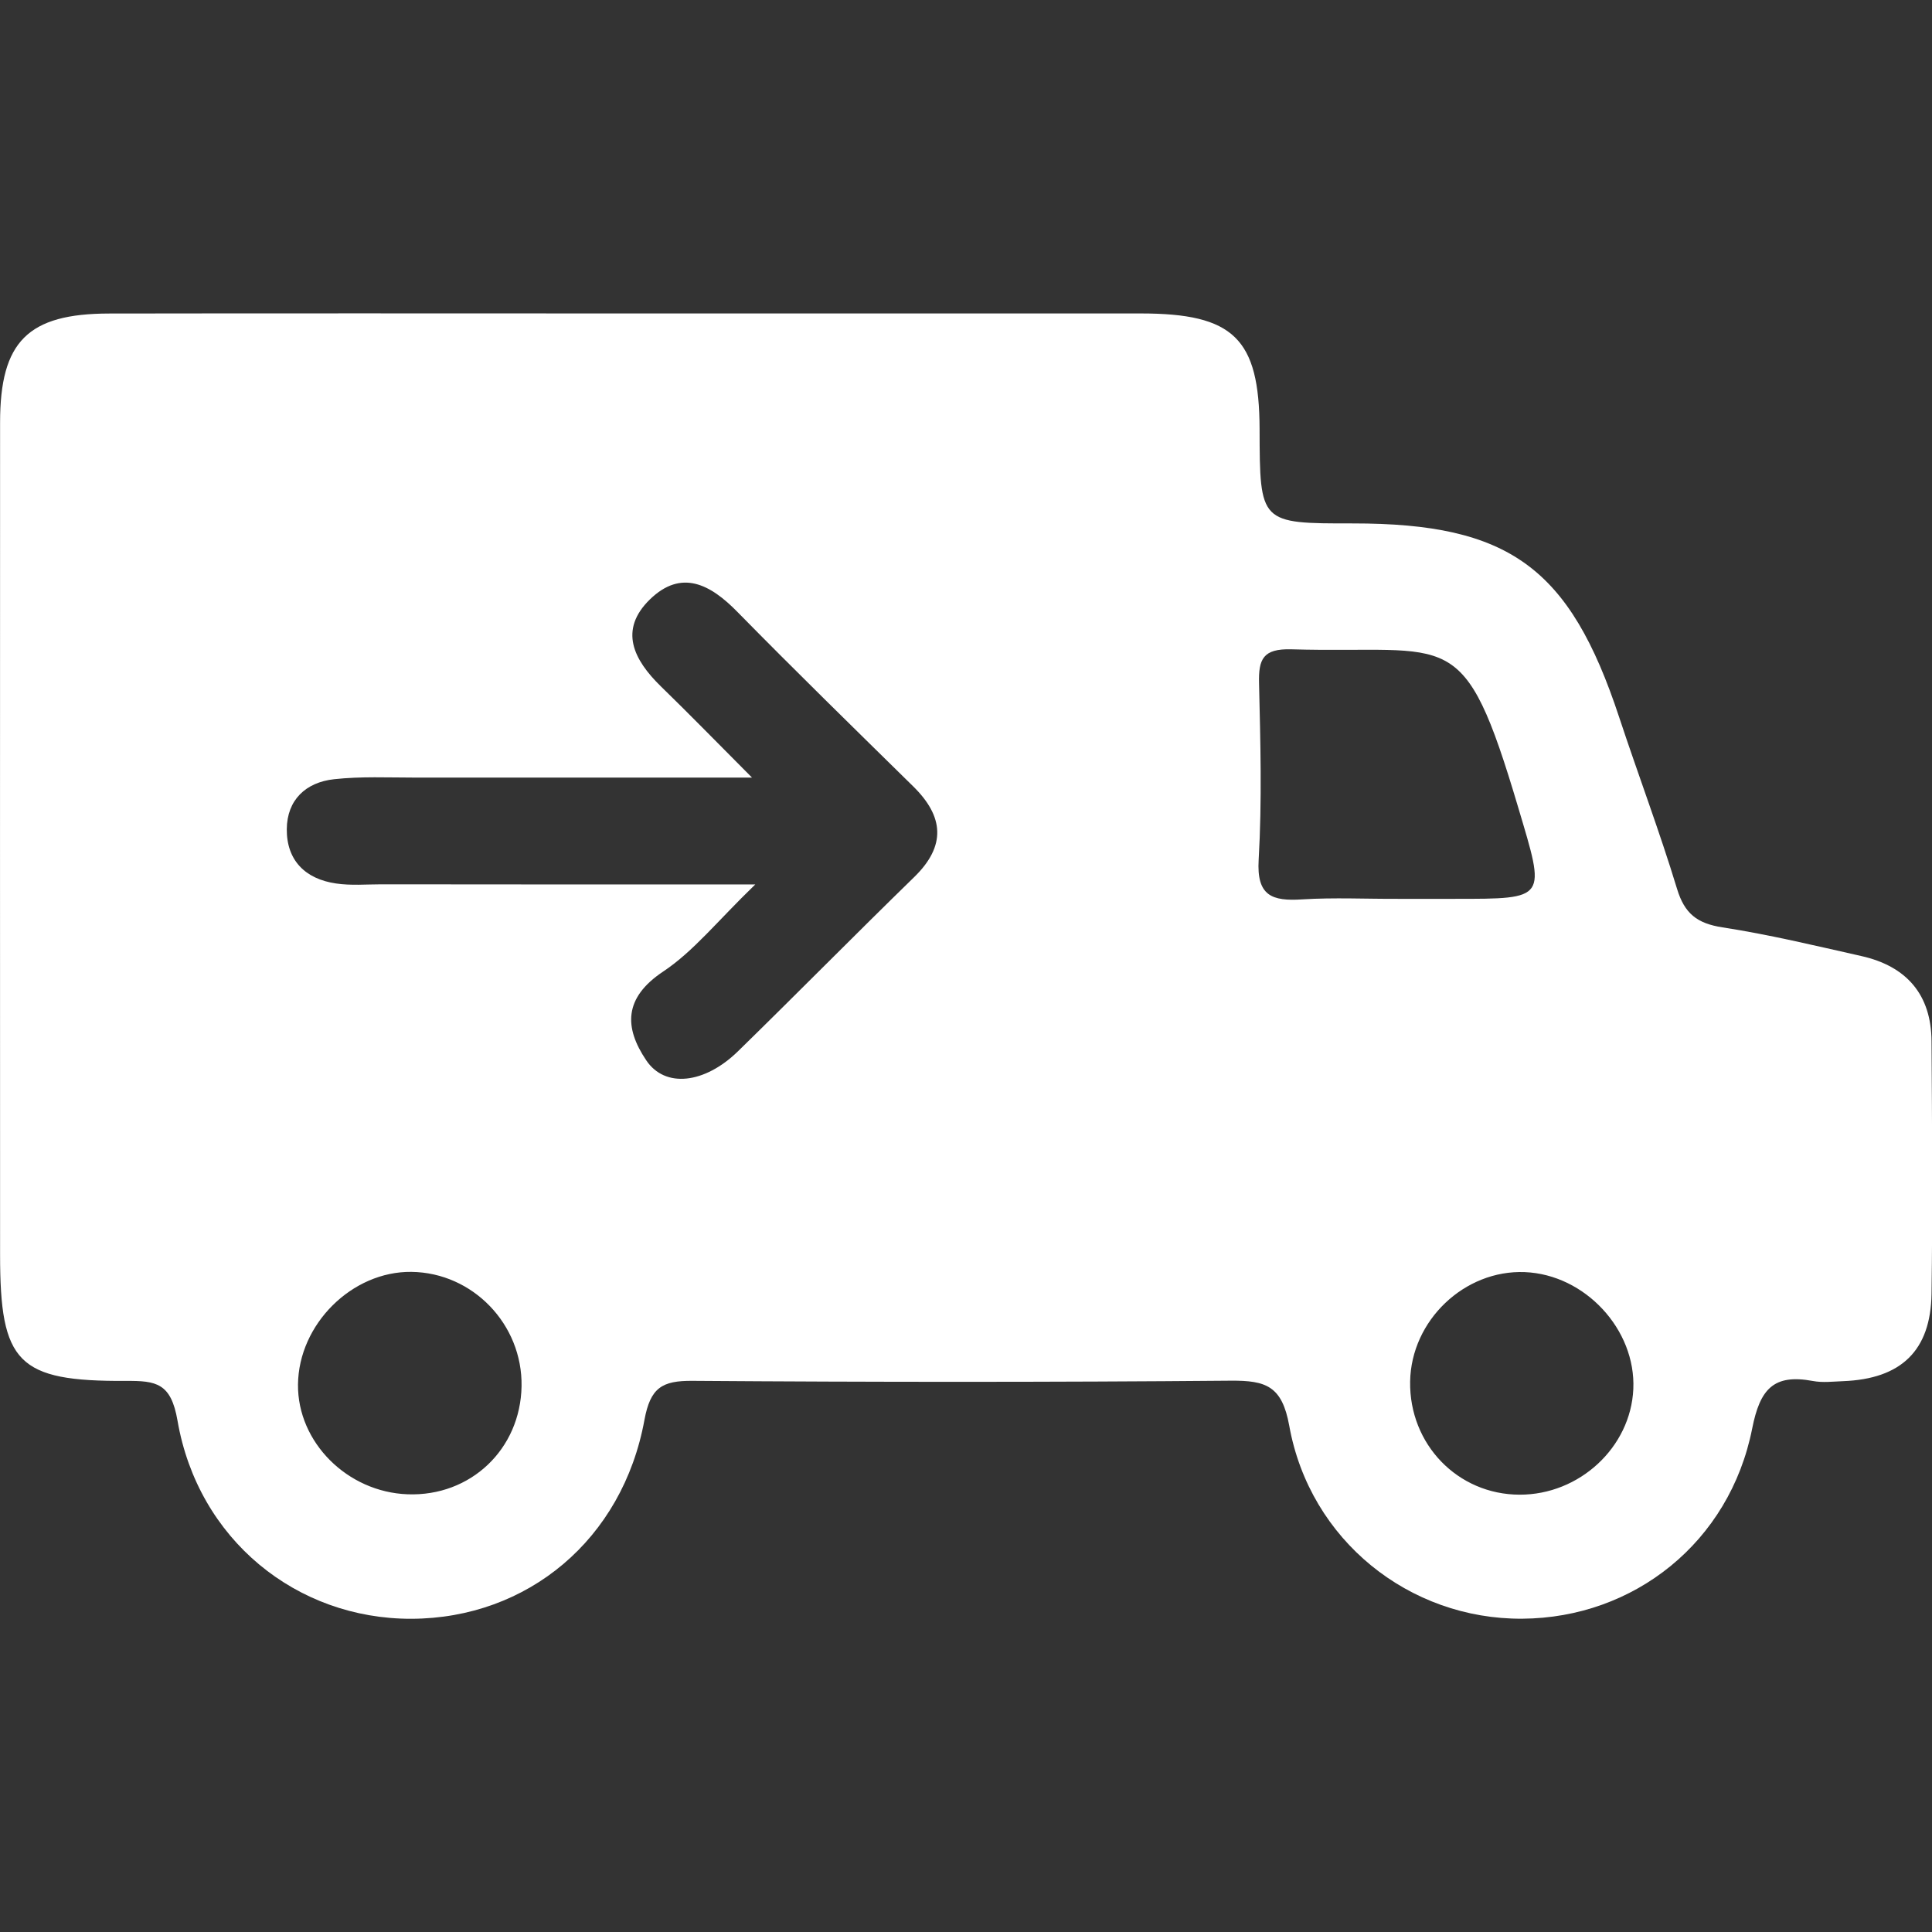 <svg width="25" height="25" viewBox="0 0 25 25" fill="none" xmlns="http://www.w3.org/2000/svg">
<rect x="0" y="0" width="25" height="25" fill="#333333" stroke="none"/>
<g clip-path="url(#clip0_3132_567)">
<path d="M8.186 4.056C10.377 4.056 12.57 4.056 14.761 4.056C15.963 4.056 16.295 4.379 16.299 5.55C16.302 6.774 16.302 6.774 17.506 6.773C19.53 6.772 20.313 7.344 20.952 9.281C21.197 10.023 21.474 10.755 21.701 11.502C21.798 11.822 21.96 11.949 22.288 12C22.893 12.093 23.488 12.237 24.085 12.371C24.673 12.503 24.991 12.872 24.994 13.476C25.001 14.564 25.009 15.652 24.994 16.741C24.983 17.479 24.599 17.843 23.852 17.872C23.721 17.877 23.585 17.894 23.459 17.87C22.949 17.775 22.774 17.975 22.673 18.486C22.382 19.955 21.145 20.937 19.697 20.946C18.238 20.955 16.95 19.933 16.683 18.45C16.59 17.934 16.381 17.863 15.929 17.866C13.606 17.886 11.283 17.885 8.961 17.868C8.566 17.865 8.416 17.957 8.339 18.374C8.056 19.922 6.826 20.942 5.324 20.947C3.836 20.951 2.562 19.92 2.297 18.383C2.213 17.896 2.022 17.866 1.628 17.869C0.227 17.876 0.001 17.636 0.001 16.237C0.001 12.647 -0.001 9.058 0.001 5.468C0.001 4.419 0.36 4.058 1.415 4.057C3.673 4.053 5.93 4.056 8.186 4.056ZM9.773 11.445C9.281 11.92 8.975 12.31 8.581 12.572C8.069 12.913 8.077 13.297 8.362 13.72C8.606 14.085 9.119 14.023 9.548 13.605C10.313 12.858 11.062 12.097 11.828 11.351C12.246 10.945 12.214 10.565 11.815 10.174C11.053 9.425 10.288 8.678 9.54 7.916C9.191 7.56 8.817 7.361 8.41 7.756C8.003 8.153 8.2 8.538 8.551 8.881C8.915 9.235 9.269 9.598 9.731 10.062C8.163 10.062 6.767 10.061 5.371 10.062C5.021 10.062 4.67 10.045 4.323 10.083C3.957 10.123 3.714 10.351 3.711 10.729C3.708 11.132 3.949 11.374 4.347 11.432C4.539 11.461 4.741 11.443 4.937 11.443C6.481 11.445 8.027 11.445 9.773 11.445ZM18.096 11.631C18.337 11.631 18.578 11.631 18.819 11.631C20.031 11.631 20 11.64 19.646 10.45C18.932 8.049 18.802 8.463 16.709 8.402C16.343 8.392 16.284 8.529 16.292 8.843C16.31 9.604 16.331 10.367 16.287 11.125C16.259 11.593 16.459 11.663 16.849 11.638C17.262 11.612 17.68 11.633 18.096 11.631ZM6.749 17.937C6.762 17.137 6.118 16.468 5.324 16.458C4.555 16.449 3.864 17.135 3.856 17.916C3.849 18.662 4.494 19.308 5.275 19.336C6.089 19.366 6.735 18.753 6.749 17.937ZM18.247 17.877C18.234 18.689 18.863 19.34 19.664 19.341C20.438 19.343 21.101 18.728 21.135 17.975C21.17 17.205 20.511 16.493 19.731 16.461C18.95 16.43 18.26 17.087 18.247 17.877Z" fill="white"/>
</g>
<defs>
<clipPath id="clip0_3132_567">
<rect width="25" height="25" fill="white"/>
</clipPath>
</defs>
</svg>
